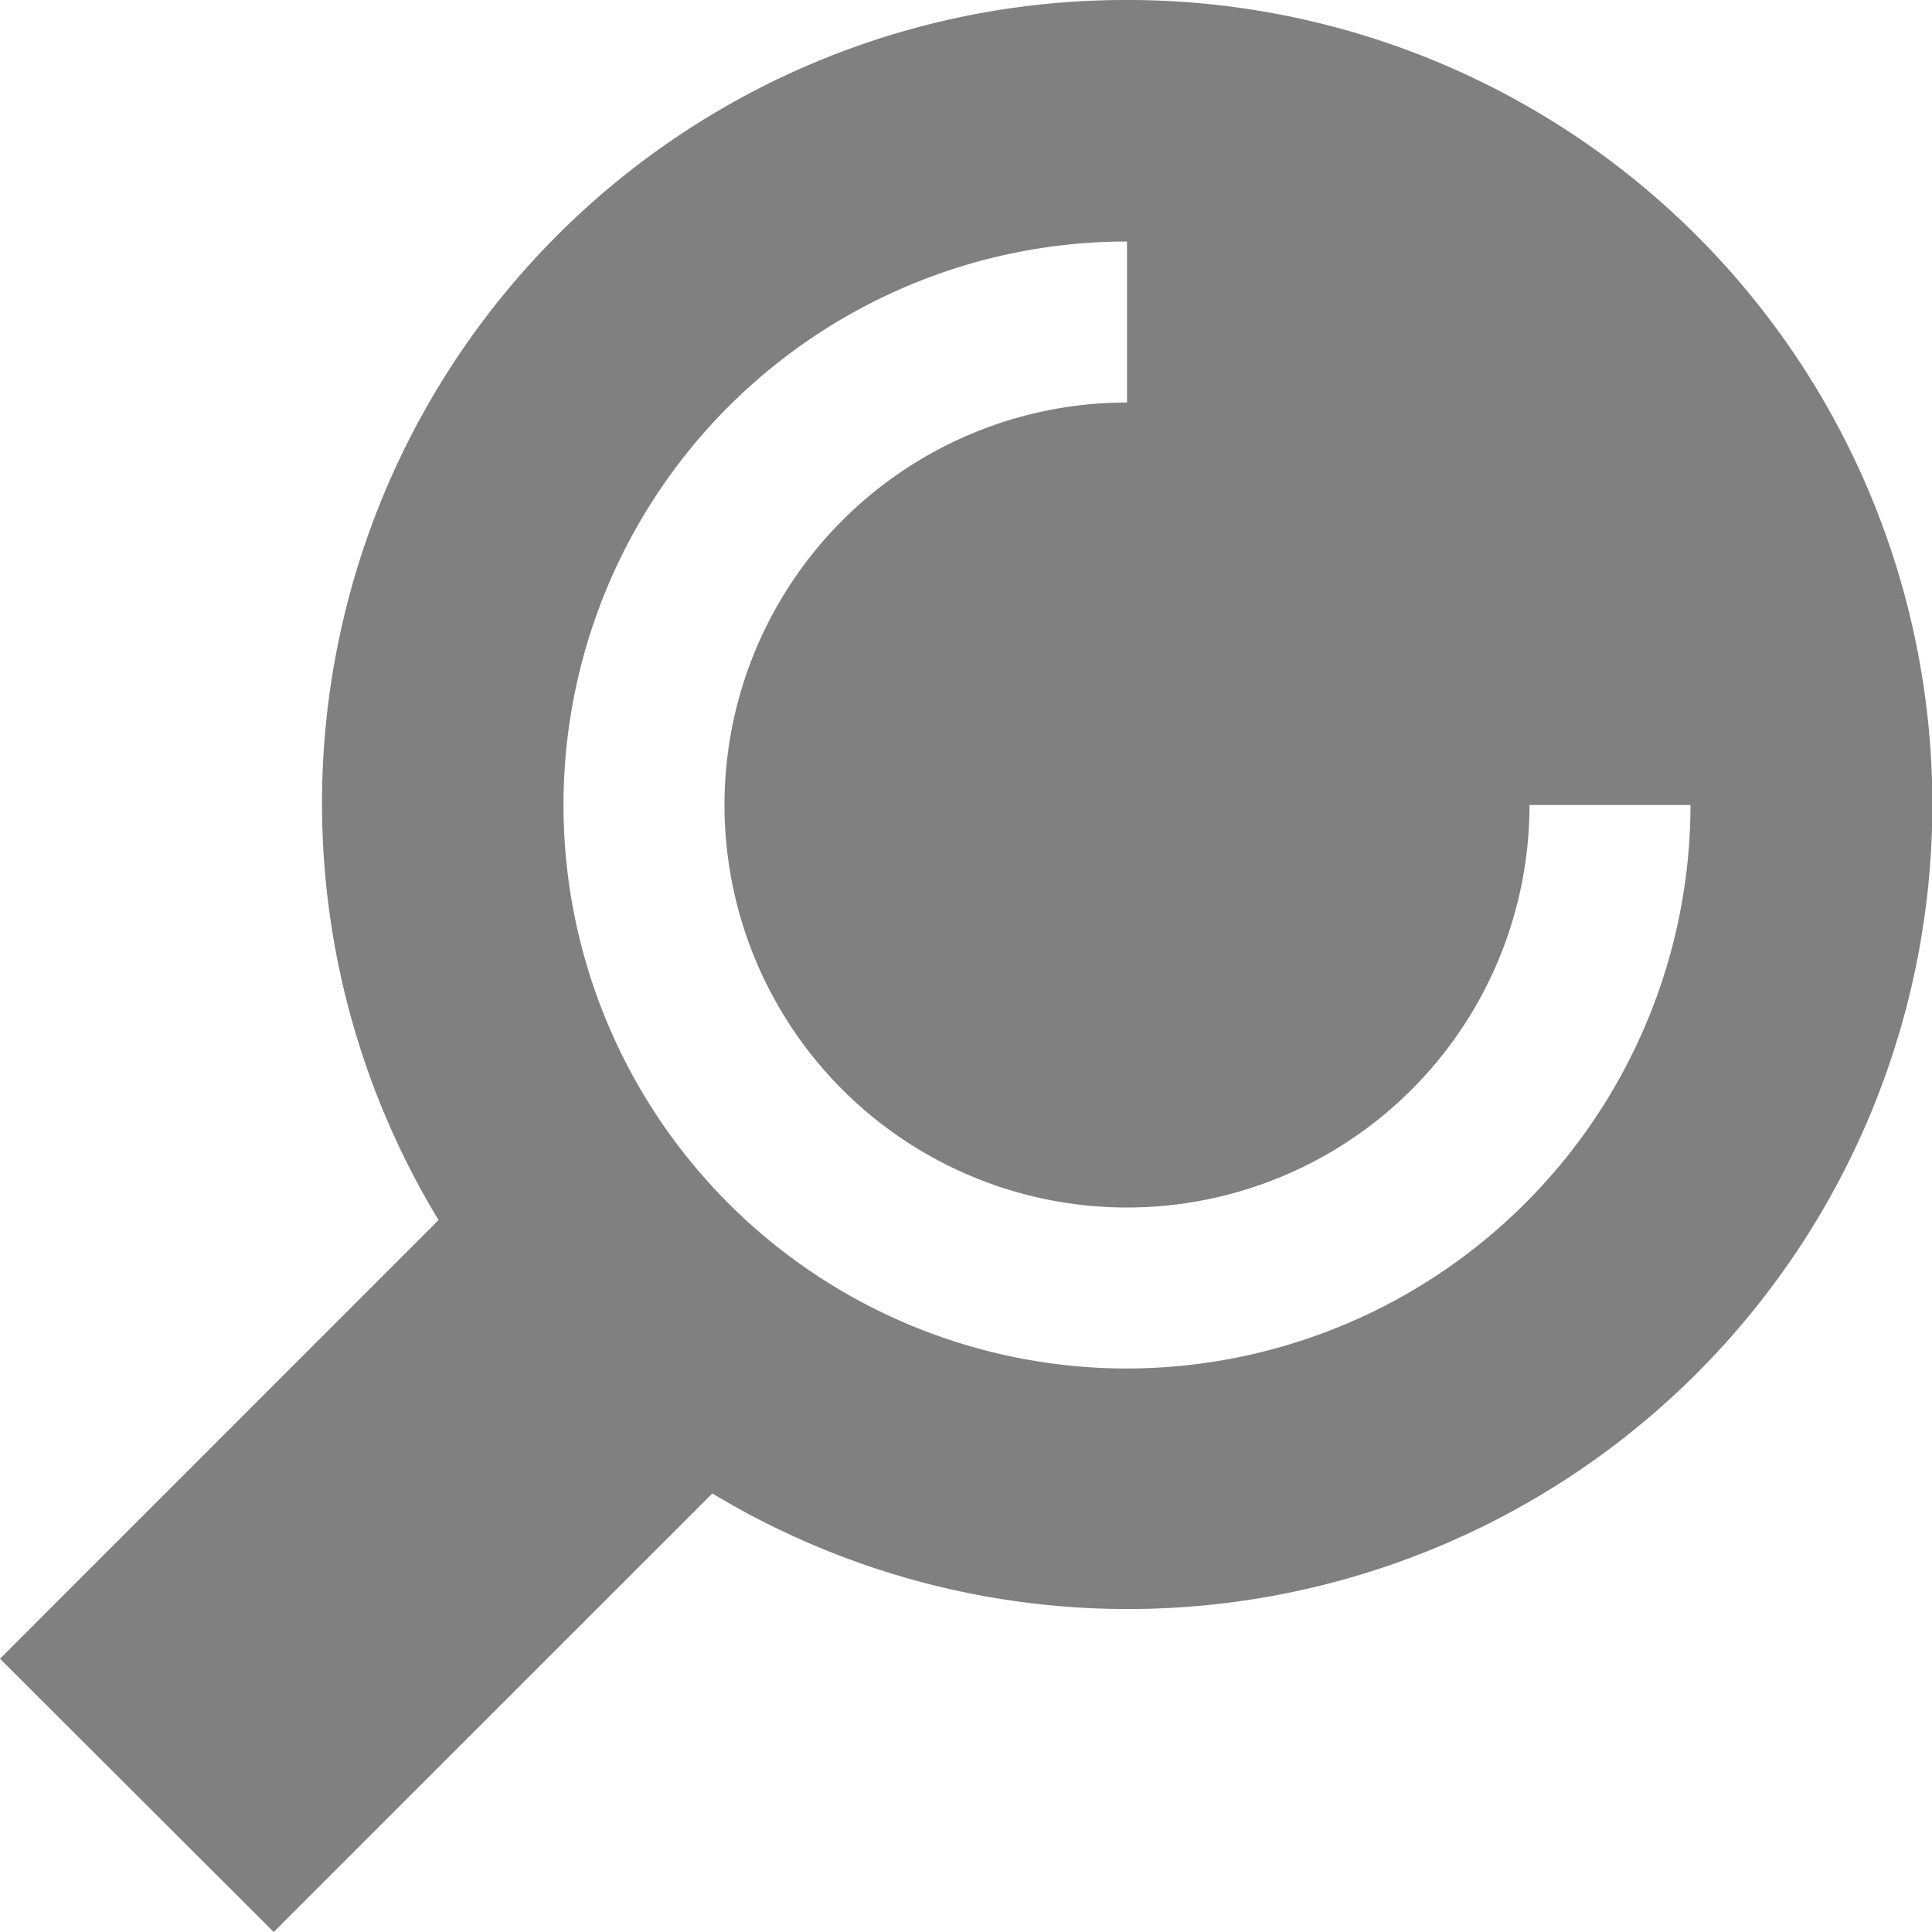 <?xml version="1.0" encoding="UTF-8"?>
<svg xmlns="http://www.w3.org/2000/svg" id="Layer_1" fill="grey" data-name="Layer 1" viewBox="0 0 24 24" width="512" height="512"><path d="M14,0A9.979,9.979,0,0,0,5.448,15.156L0,20.605,3.4,24l5.449-5.448A9.994,9.994,0,1,0,14,0Zm0,17A7,7,0,0,1,14,3V5a5,5,0,1,0,5,5h2A7.009,7.009,0,0,1,14,17Z"/></svg>
